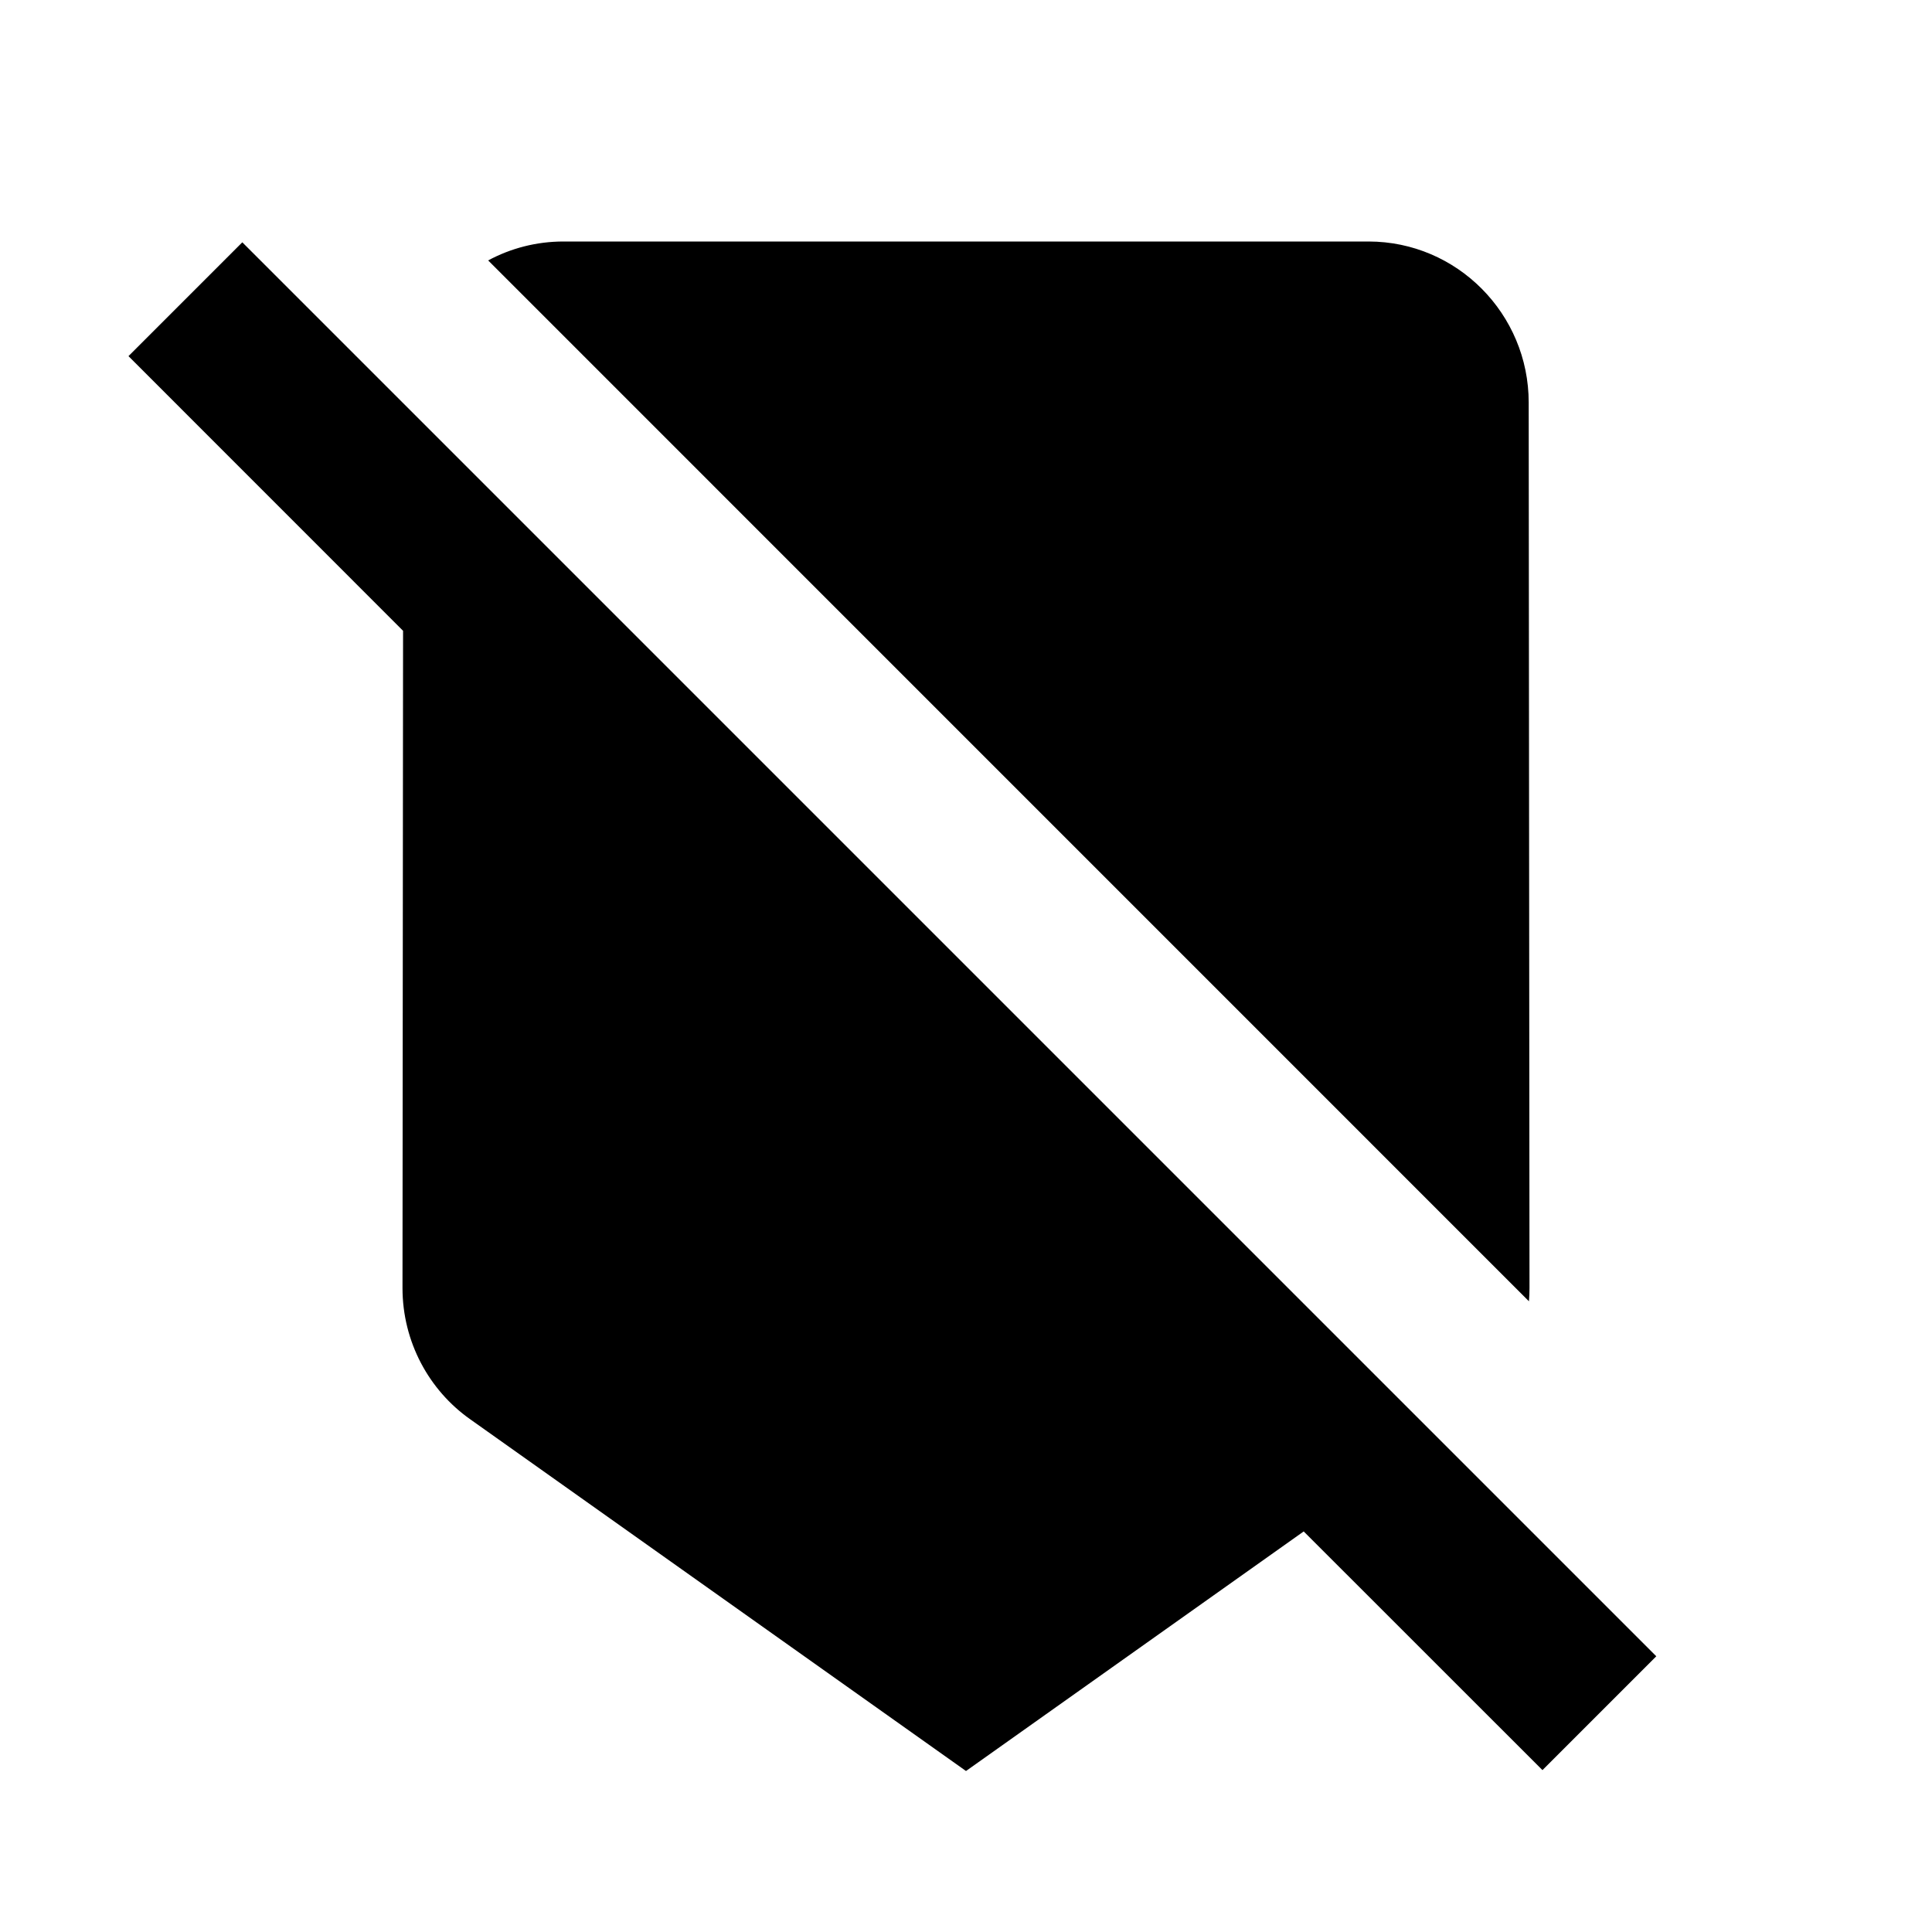 <svg width="24" height="24" viewBox="0 0 24 24" fill="none" xmlns="http://www.w3.org/2000/svg">
<path fill-rule="evenodd" clip-rule="evenodd" d="M3.414 3.414L3.414 3.414L20.575 20.575L19.161 21.989L16.195 19.024L12 22L5.84 17.63C5.33 17.27 5 16.67 5 16L5.007 7.836L1.596 4.424L3.01 3.01L3.414 3.414ZM6.064 3.235L18.993 16.165C18.998 16.11 19 16.055 19 16L18.99 5C18.99 3.9 18.1 3 17 3H7C6.661 3 6.343 3.085 6.064 3.235Z" fill="currentColor"/>
</svg>
